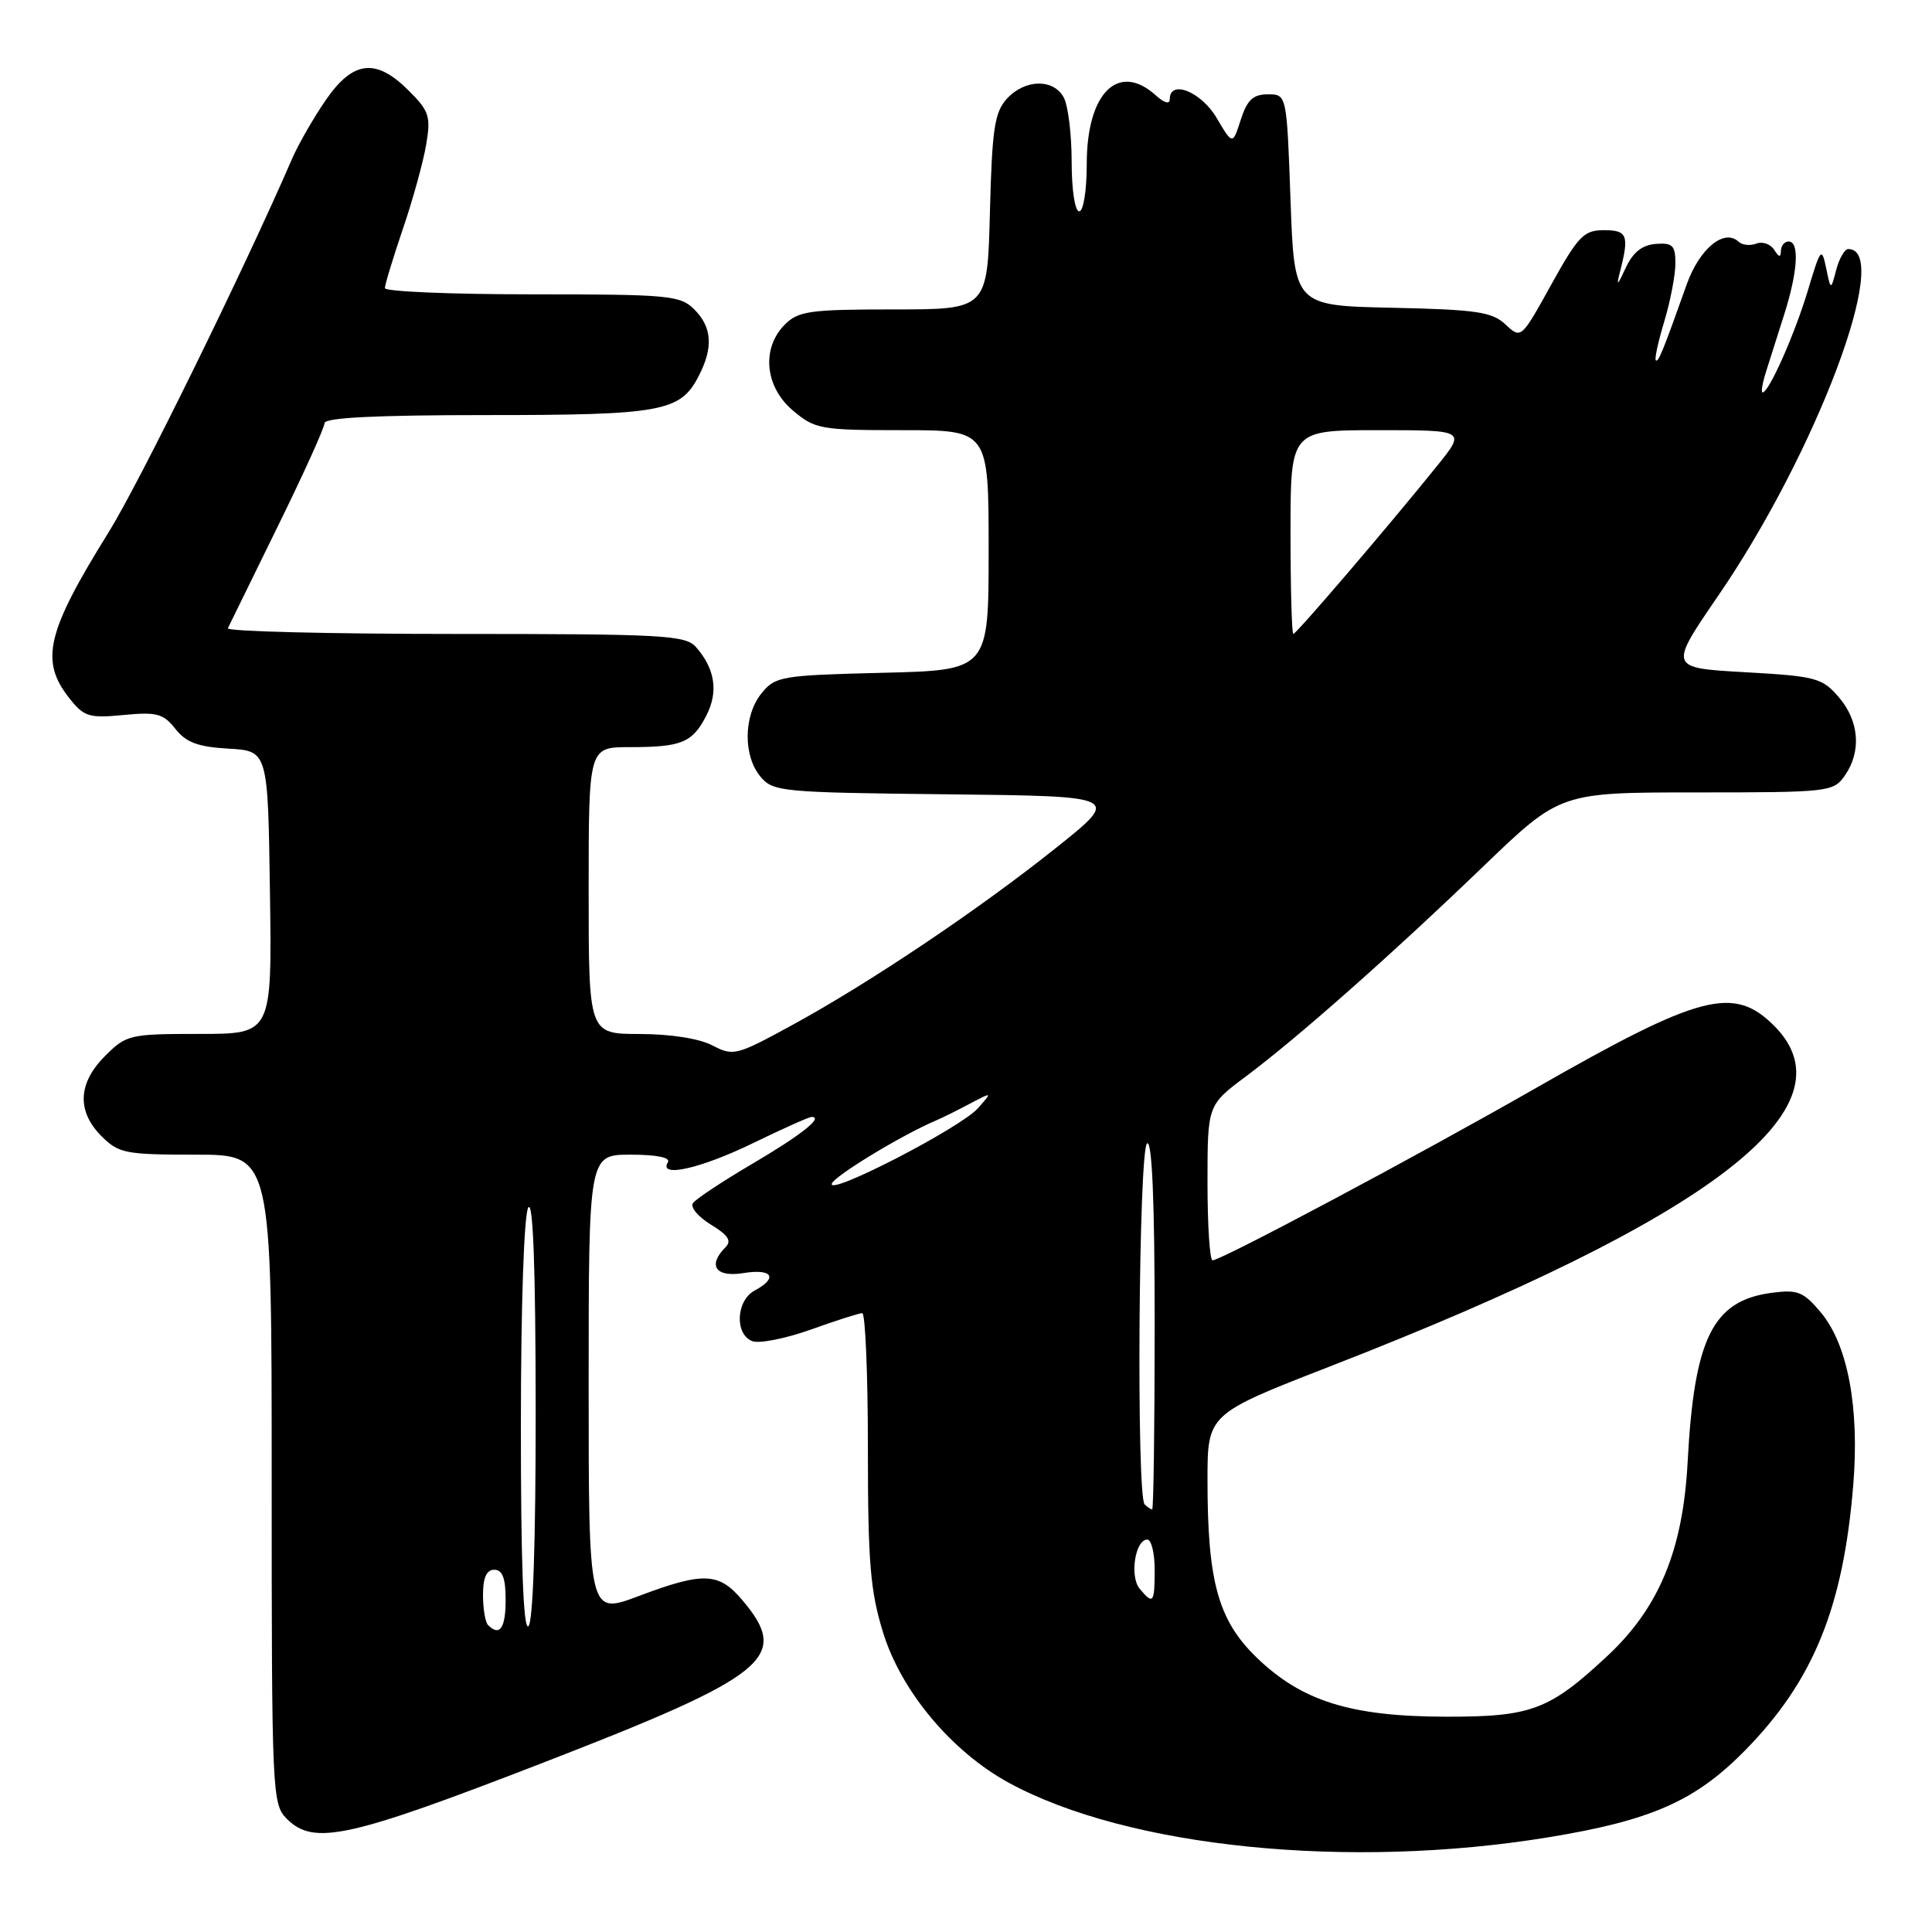 <?xml version="1.0" encoding="UTF-8" standalone="no"?>
<!DOCTYPE svg PUBLIC "-//W3C//DTD SVG 1.1//EN" "http://www.w3.org/Graphics/SVG/1.1/DTD/svg11.dtd" >
<svg xmlns="http://www.w3.org/2000/svg" xmlns:xlink="http://www.w3.org/1999/xlink" version="1.1" viewBox="0 0 256 256">
 <g >
 <path fill="currentColor"
d=" M 205.18 243.45 C 218.80 241.22 224.61 238.65 231.18 231.99 C 240.27 222.76 244.25 213.01 245.57 196.72 C 246.40 186.45 244.83 178.14 241.25 173.88 C 238.94 171.14 238.19 170.85 234.72 171.31 C 226.95 172.35 224.49 177.31 223.62 193.73 C 223.00 205.37 219.86 212.99 213.03 219.38 C 205.29 226.61 202.92 227.50 191.50 227.47 C 178.97 227.44 172.49 225.41 166.52 219.64 C 161.42 214.71 160.00 209.59 160.00 196.14 C 160.00 187.37 160.00 187.37 176.25 181.05 C 226.86 161.36 245.90 146.75 235.08 135.92 C 229.72 130.56 225.30 131.72 203.50 144.18 C 187.84 153.14 161.81 167.00 160.67 167.00 C 160.30 167.00 160.00 162.37 160.00 156.71 C 160.00 146.43 160.00 146.43 165.10 142.62 C 171.98 137.48 184.32 126.56 196.60 114.75 C 206.74 105.00 206.74 105.00 224.81 105.00 C 242.36 105.00 242.93 104.93 244.44 102.78 C 246.68 99.59 246.36 95.53 243.64 92.37 C 241.45 89.82 240.62 89.60 231.20 89.07 C 221.12 88.50 221.12 88.50 227.63 79.00 C 240.69 59.97 250.82 33.00 244.91 33.00 C 244.43 33.00 243.71 34.24 243.31 35.75 C 242.59 38.50 242.59 38.50 241.97 35.50 C 241.38 32.69 241.23 32.88 239.55 38.50 C 237.80 44.31 234.39 52.00 233.55 52.00 C 233.32 52.00 233.53 50.76 234.01 49.25 C 234.49 47.74 235.58 44.29 236.44 41.59 C 238.22 35.97 238.46 32.00 237.00 32.00 C 236.45 32.00 235.99 32.56 235.98 33.25 C 235.97 34.14 235.72 34.10 235.09 33.10 C 234.60 32.34 233.54 31.96 232.72 32.28 C 231.91 32.59 230.85 32.48 230.37 32.03 C 228.47 30.24 225.19 32.94 223.50 37.68 C 220.29 46.70 219.73 48.06 219.40 47.74 C 219.22 47.55 219.73 45.22 220.54 42.54 C 221.34 39.87 222.00 36.43 222.00 34.90 C 222.00 32.52 221.62 32.15 219.40 32.32 C 217.59 32.46 216.37 33.43 215.41 35.51 C 214.29 37.91 214.15 38.01 214.66 36.00 C 215.90 31.17 215.64 30.50 212.52 30.50 C 209.87 30.50 209.12 31.27 205.55 37.71 C 201.56 44.92 201.55 44.92 199.49 43.00 C 197.72 41.33 195.67 41.02 184.47 40.78 C 171.50 40.50 171.50 40.50 171.00 26.50 C 170.50 12.50 170.50 12.50 168.00 12.50 C 166.04 12.50 165.26 13.23 164.41 15.86 C 163.33 19.22 163.33 19.22 161.20 15.61 C 159.15 12.14 155.00 10.49 155.00 13.15 C 155.00 13.85 154.27 13.65 153.17 12.65 C 148.19 8.15 144.00 12.29 144.00 21.72 C 144.00 25.24 143.56 28.00 143.00 28.00 C 142.43 28.00 142.00 25.14 142.00 21.43 C 142.00 17.82 141.53 14.00 140.96 12.93 C 139.60 10.39 135.79 10.47 133.40 13.10 C 131.78 14.89 131.45 17.11 131.17 28.10 C 130.84 41.00 130.84 41.00 118.42 41.00 C 107.33 41.00 105.79 41.21 104.00 43.00 C 100.86 46.14 101.34 51.27 105.08 54.41 C 107.99 56.87 108.75 57.00 119.58 57.00 C 131.00 57.00 131.00 57.00 131.00 72.90 C 131.00 88.81 131.00 88.81 116.91 89.15 C 103.51 89.48 102.73 89.62 100.91 91.86 C 98.52 94.81 98.45 100.11 100.75 102.89 C 102.43 104.91 103.47 105.01 125.50 105.25 C 148.50 105.50 148.50 105.50 140.00 112.29 C 129.77 120.47 115.26 130.22 104.89 135.87 C 97.59 139.86 97.16 139.97 94.39 138.52 C 92.65 137.61 88.81 137.01 84.75 137.01 C 78.00 137.00 78.00 137.00 78.00 118.00 C 78.00 99.00 78.00 99.00 83.42 99.00 C 90.32 99.00 91.73 98.42 93.59 94.83 C 95.21 91.68 94.76 88.63 92.23 85.75 C 90.83 84.16 87.99 84.00 60.26 84.00 C 43.53 84.00 29.99 83.66 30.19 83.25 C 30.38 82.84 33.34 76.80 36.77 69.82 C 40.20 62.85 43.00 56.66 43.00 56.07 C 43.00 55.34 49.84 55.00 64.45 55.00 C 87.68 55.00 90.15 54.55 92.57 49.85 C 94.54 46.06 94.36 43.36 92.00 41.00 C 90.14 39.14 88.67 39.00 70.50 39.00 C 59.77 39.00 51.00 38.63 51.00 38.18 C 51.00 37.72 52.07 34.20 53.38 30.34 C 54.70 26.49 56.08 21.46 56.47 19.17 C 57.10 15.43 56.88 14.72 54.16 12.01 C 49.82 7.66 46.78 8.01 43.16 13.27 C 41.54 15.62 39.54 19.11 38.71 21.02 C 32.32 35.77 18.49 63.94 14.41 70.50 C 6.17 83.75 5.27 87.53 9.16 92.48 C 11.13 94.98 11.78 95.18 16.37 94.74 C 20.77 94.32 21.64 94.55 23.24 96.58 C 24.66 98.38 26.23 98.97 30.28 99.20 C 35.50 99.50 35.50 99.50 35.77 118.25 C 36.04 137.00 36.04 137.00 26.45 137.00 C 17.17 137.00 16.75 137.10 13.92 139.92 C 10.32 143.53 10.15 147.24 13.45 150.55 C 15.73 152.83 16.62 153.00 25.95 153.00 C 36.00 153.00 36.00 153.00 36.00 196.00 C 36.00 237.67 36.06 239.06 38.00 241.00 C 41.58 244.58 46.12 243.58 72.06 233.53 C 101.82 222.00 104.75 219.61 98.41 212.08 C 95.26 208.33 93.25 208.24 84.62 211.49 C 78.00 213.98 78.00 213.98 78.00 183.49 C 78.00 153.00 78.00 153.00 83.56 153.00 C 87.01 153.00 88.88 153.38 88.50 154.00 C 87.20 156.11 92.80 154.86 99.72 151.50 C 103.69 149.57 107.20 148.00 107.53 148.00 C 109.19 148.00 106.15 150.41 99.70 154.20 C 95.74 156.53 92.19 158.88 91.82 159.42 C 91.44 159.96 92.51 161.24 94.20 162.27 C 96.49 163.66 96.98 164.42 96.13 165.27 C 93.72 167.68 94.83 169.29 98.50 168.69 C 102.34 168.07 103.15 169.31 100.00 171.00 C 97.53 172.32 97.32 176.80 99.68 177.71 C 100.60 178.06 104.09 177.37 107.43 176.18 C 110.77 174.98 113.84 174.00 114.25 174.00 C 114.66 174.00 115.00 182.05 115.00 191.89 C 115.00 207.03 115.31 210.80 117.02 216.34 C 119.43 224.13 126.12 232.11 133.68 236.23 C 149.47 244.83 178.74 247.78 205.18 243.45 Z  M 64.67 215.33 C 64.30 214.97 64.00 213.17 64.00 211.33 C 64.00 209.04 64.47 208.00 65.50 208.00 C 66.58 208.00 67.00 209.11 67.00 212.00 C 67.00 215.75 66.21 216.88 64.67 215.33 Z  M 69.02 188.81 C 69.02 172.90 69.44 160.87 70.00 160.00 C 70.64 159.01 70.97 168.12 70.98 186.69 C 70.99 204.42 70.63 215.11 70.00 215.50 C 69.34 215.91 69.01 206.76 69.02 188.81 Z  M 151.01 210.51 C 149.66 208.88 150.42 204.00 152.02 204.00 C 152.56 204.00 153.00 205.80 153.00 208.00 C 153.00 212.43 152.80 212.67 151.01 210.51 Z  M 151.67 199.33 C 150.56 198.23 150.88 152.19 152.00 151.50 C 152.66 151.09 153.00 159.32 153.00 175.44 C 153.00 188.95 152.85 200.00 152.67 200.00 C 152.48 200.00 152.03 199.70 151.67 199.33 Z  M 110.22 156.84 C 110.56 155.82 119.52 150.38 124.00 148.48 C 124.83 148.13 126.85 147.13 128.50 146.25 C 131.50 144.67 131.50 144.67 129.59 146.84 C 127.31 149.43 109.65 158.54 110.22 156.84 Z  M 171.00 70.50 C 171.00 57.00 171.00 57.00 182.62 57.00 C 194.24 57.00 194.24 57.00 190.41 61.75 C 183.97 69.74 171.77 84.00 171.37 84.00 C 171.17 84.00 171.00 77.92 171.00 70.50 Z "/>
</g>
</svg>